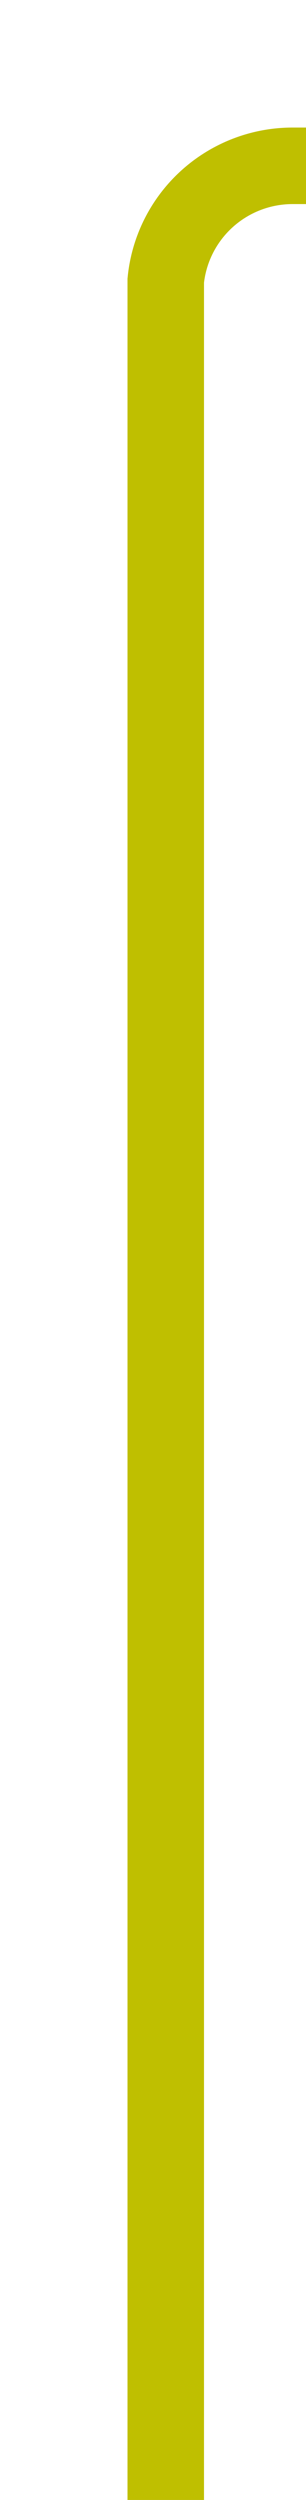 ﻿<?xml version="1.0" encoding="utf-8"?>
<svg version="1.1" xmlns:xlink="http://www.w3.org/1999/xlink" width="12px" height="98px" preserveAspectRatio="xMidYMin meet" viewBox="212 74  10 98" xmlns="http://www.w3.org/2000/svg">
  <path d="M 217.5 172  L 217.5 85  A 5 5 0 0 1 222.5 80.5 L 692 80.5  A 5 5 0 0 1 697.5 85.5 L 697.5 177  " stroke-width="3" stroke="#bfbf00" fill="none" />
  <path d="M 701.439 171.839  L 697.5 175.779  L 693.561 171.839  L 691.439 173.961  L 696.439 178.961  L 697.5 180.021  L 698.561 178.961  L 703.561 173.961  L 701.439 171.839  Z " fill-rule="nonzero" fill="#bfbf00" stroke="none" />
</svg>